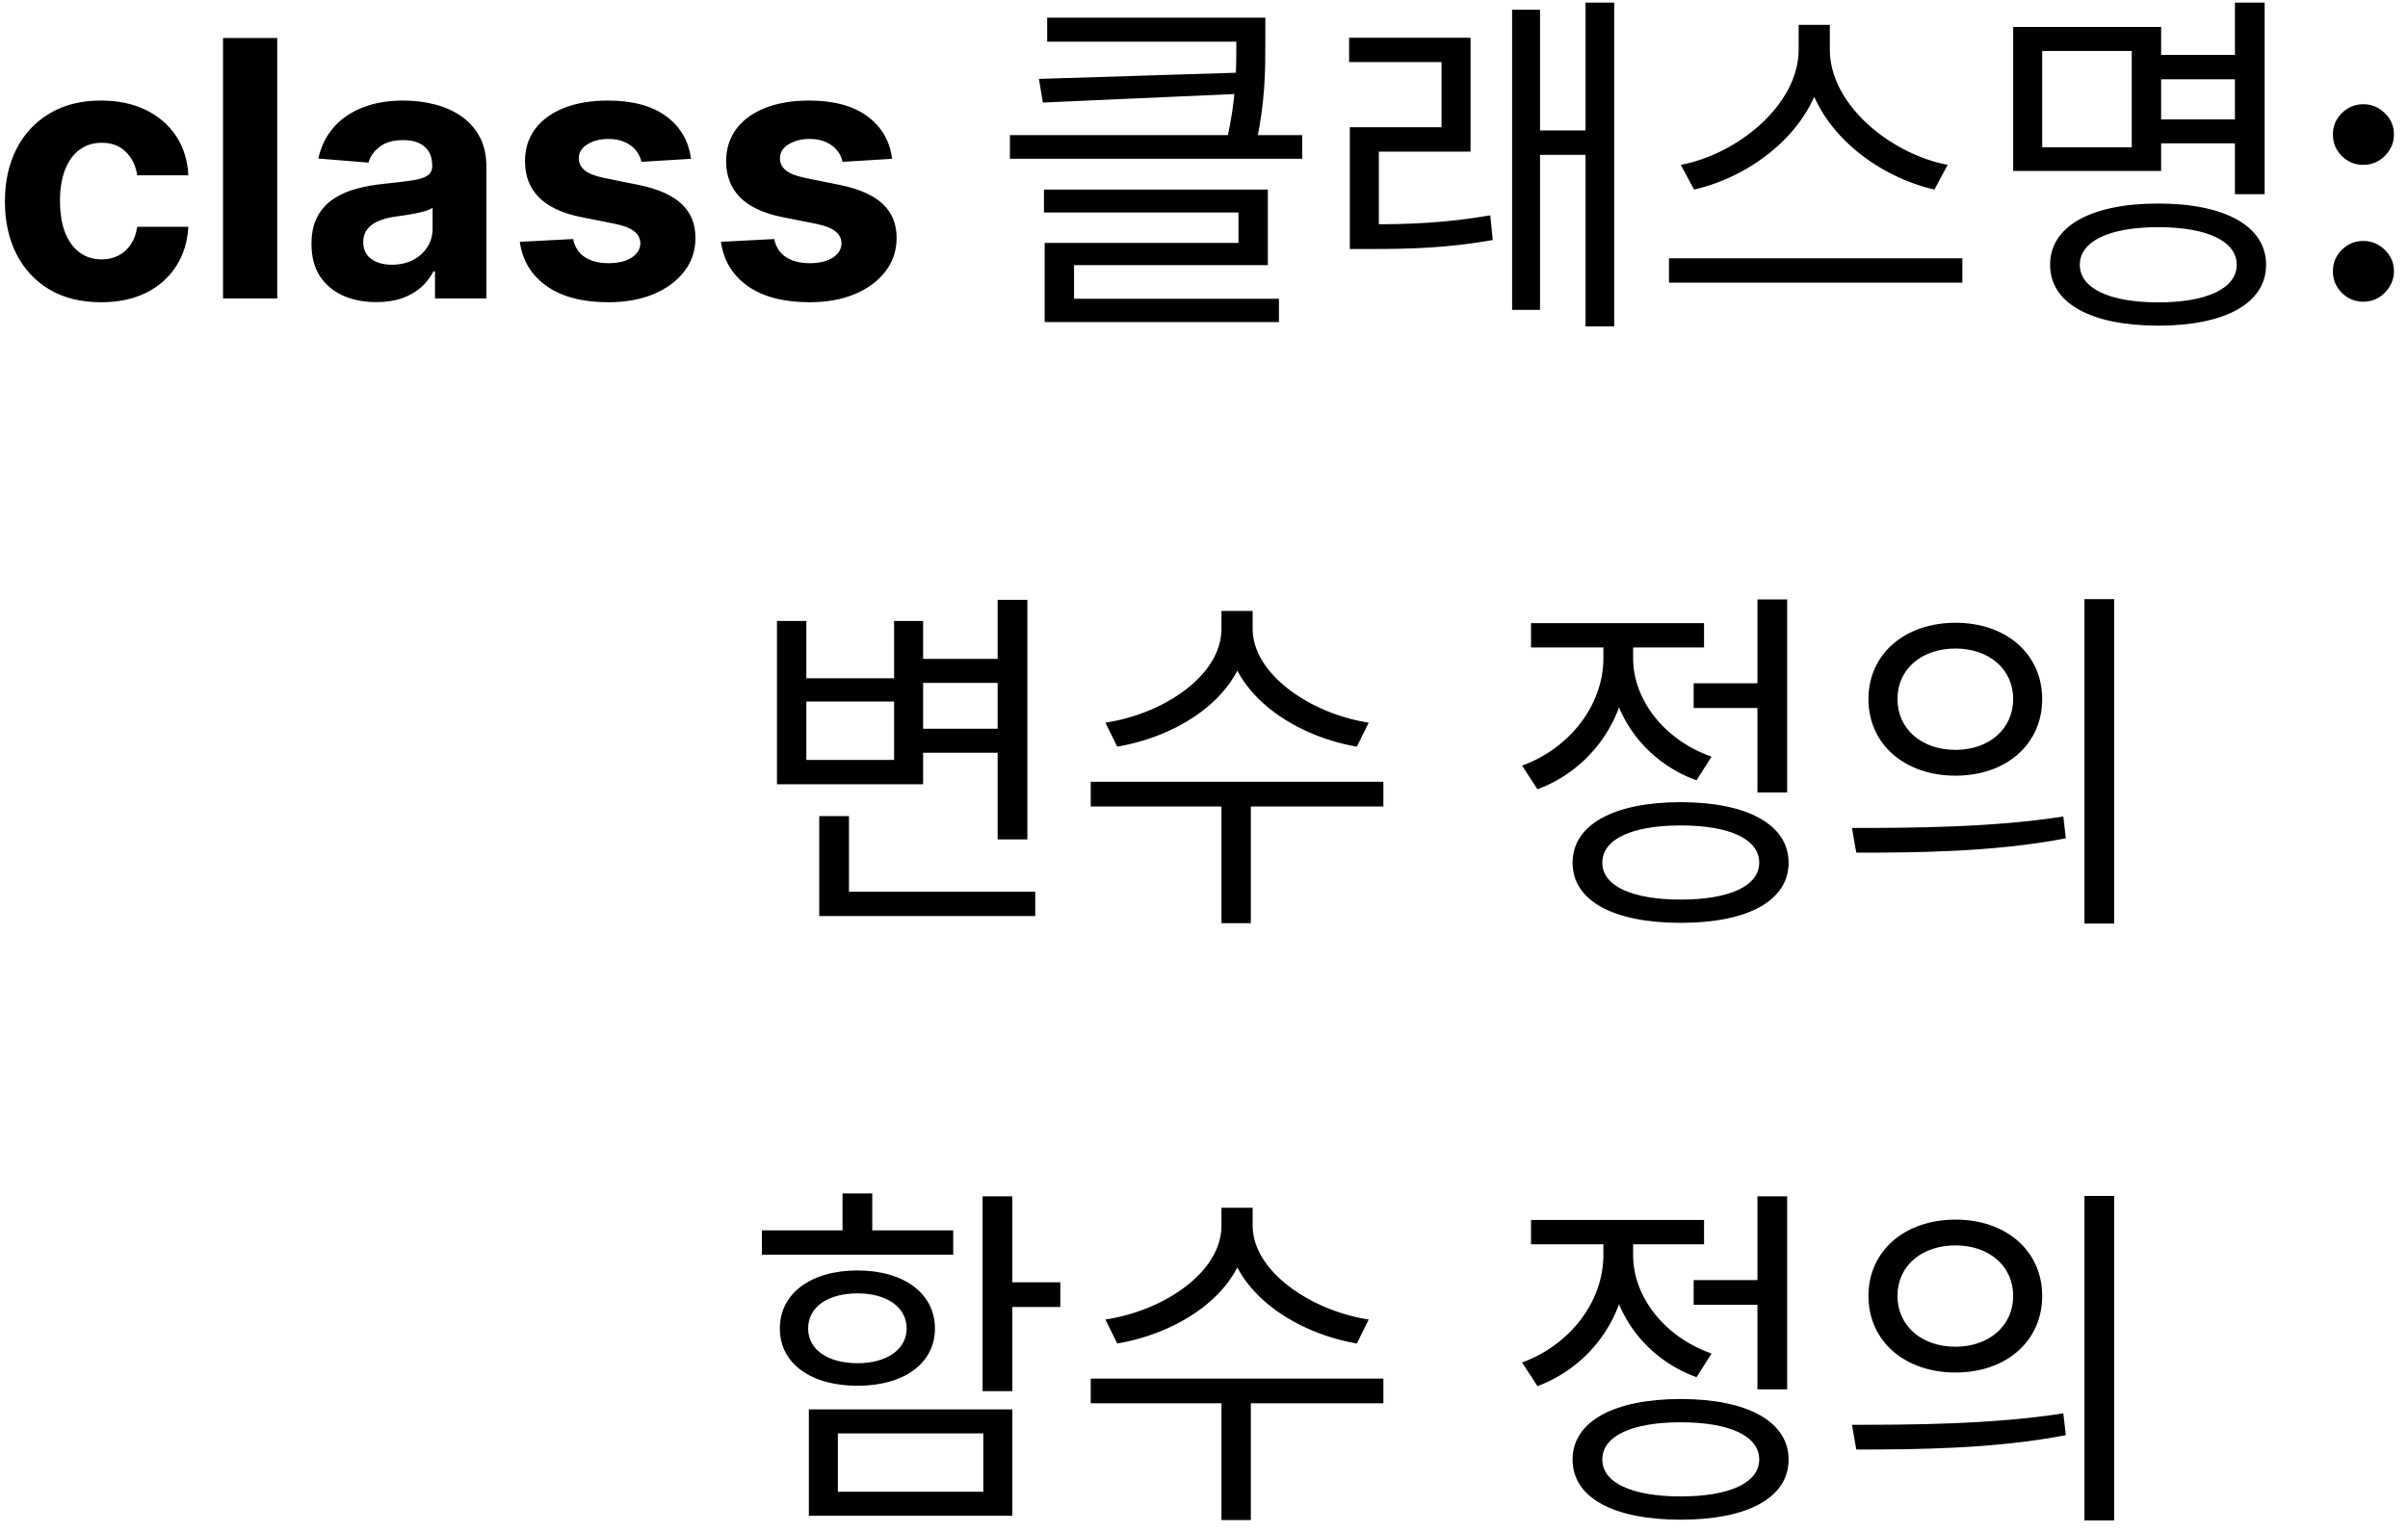 <svg width="121" height="77" viewBox="0 0 121 77" fill="none" xmlns="http://www.w3.org/2000/svg">
<path d="M5.079 15.192C4.074 15.192 3.209 14.979 2.484 14.553C1.764 14.122 1.21 13.526 0.822 12.763C0.439 12 0.247 11.122 0.247 10.129C0.247 9.124 0.441 8.241 0.829 7.483C1.221 6.72 1.777 6.126 2.497 5.7C3.217 5.269 4.074 5.054 5.067 5.054C5.923 5.054 6.673 5.21 7.317 5.521C7.96 5.832 8.469 6.268 8.844 6.831C9.219 7.393 9.426 8.054 9.464 8.812H6.895C6.822 8.322 6.63 7.928 6.319 7.63C6.013 7.327 5.61 7.176 5.111 7.176C4.689 7.176 4.321 7.291 4.005 7.521C3.694 7.747 3.452 8.077 3.277 8.512C3.102 8.947 3.015 9.473 3.015 10.091C3.015 10.717 3.1 11.25 3.27 11.689C3.445 12.128 3.69 12.462 4.005 12.693C4.321 12.923 4.689 13.038 5.111 13.038C5.422 13.038 5.702 12.974 5.949 12.846C6.2 12.718 6.407 12.533 6.569 12.29C6.735 12.043 6.844 11.746 6.895 11.401H9.464C9.422 12.151 9.217 12.812 8.851 13.383C8.488 13.95 7.988 14.393 7.349 14.712C6.709 15.032 5.953 15.192 5.079 15.192ZM13.931 1.909V15H11.208V1.909H13.931ZM18.912 15.185C18.285 15.185 17.727 15.077 17.237 14.859C16.747 14.638 16.359 14.312 16.074 13.881C15.792 13.447 15.652 12.905 15.652 12.258C15.652 11.712 15.752 11.254 15.952 10.883C16.152 10.513 16.425 10.214 16.77 9.989C17.116 9.763 17.508 9.592 17.947 9.477C18.39 9.362 18.854 9.281 19.34 9.234C19.911 9.175 20.371 9.119 20.721 9.068C21.07 9.013 21.324 8.932 21.481 8.825C21.639 8.719 21.718 8.561 21.718 8.352V8.314C21.718 7.909 21.59 7.596 21.334 7.374C21.083 7.153 20.725 7.042 20.261 7.042C19.77 7.042 19.381 7.151 19.091 7.368C18.801 7.581 18.609 7.849 18.515 8.173L15.997 7.969C16.125 7.372 16.376 6.857 16.751 6.422C17.126 5.983 17.61 5.646 18.202 5.412C18.799 5.173 19.489 5.054 20.273 5.054C20.819 5.054 21.341 5.118 21.839 5.246C22.342 5.374 22.788 5.572 23.175 5.84C23.567 6.109 23.876 6.454 24.102 6.876C24.328 7.293 24.441 7.794 24.441 8.378V15H21.858V13.639H21.782C21.624 13.945 21.413 14.216 21.149 14.45C20.885 14.68 20.567 14.861 20.197 14.994C19.826 15.121 19.398 15.185 18.912 15.185ZM19.692 13.306C20.092 13.306 20.446 13.227 20.753 13.07C21.059 12.908 21.3 12.69 21.475 12.418C21.65 12.145 21.737 11.836 21.737 11.491V10.449C21.652 10.504 21.535 10.555 21.386 10.602C21.241 10.645 21.076 10.685 20.893 10.724C20.71 10.758 20.527 10.79 20.344 10.82C20.16 10.845 19.994 10.869 19.845 10.89C19.525 10.937 19.246 11.011 19.008 11.114C18.769 11.216 18.584 11.354 18.451 11.529C18.319 11.7 18.253 11.913 18.253 12.168C18.253 12.539 18.388 12.822 18.656 13.018C18.929 13.21 19.274 13.306 19.692 13.306ZM34.722 7.982L32.23 8.135C32.187 7.922 32.095 7.73 31.955 7.56C31.814 7.385 31.629 7.246 31.399 7.144C31.173 7.038 30.902 6.984 30.587 6.984C30.165 6.984 29.809 7.074 29.519 7.253C29.23 7.428 29.085 7.662 29.085 7.956C29.085 8.19 29.178 8.388 29.366 8.55C29.553 8.712 29.875 8.842 30.331 8.94L32.108 9.298C33.063 9.494 33.774 9.81 34.243 10.244C34.712 10.679 34.946 11.25 34.946 11.957C34.946 12.601 34.757 13.165 34.377 13.651C34.002 14.137 33.487 14.516 32.83 14.789C32.178 15.057 31.426 15.192 30.574 15.192C29.274 15.192 28.239 14.921 27.468 14.38C26.701 13.835 26.251 13.093 26.119 12.155L28.797 12.015C28.878 12.411 29.074 12.714 29.385 12.923C29.696 13.127 30.095 13.229 30.58 13.229C31.058 13.229 31.441 13.138 31.731 12.954C32.025 12.767 32.174 12.526 32.178 12.232C32.174 11.985 32.07 11.783 31.865 11.625C31.661 11.463 31.345 11.339 30.919 11.254L29.219 10.915C28.26 10.724 27.546 10.391 27.078 9.918C26.613 9.445 26.381 8.842 26.381 8.109C26.381 7.479 26.551 6.935 26.892 6.479C27.237 6.023 27.721 5.672 28.343 5.425C28.97 5.178 29.703 5.054 30.542 5.054C31.782 5.054 32.758 5.316 33.47 5.84C34.185 6.364 34.603 7.078 34.722 7.982ZM44.83 7.982L42.337 8.135C42.294 7.922 42.203 7.73 42.062 7.56C41.922 7.385 41.736 7.246 41.506 7.144C41.28 7.038 41.01 6.984 40.694 6.984C40.272 6.984 39.916 7.074 39.627 7.253C39.337 7.428 39.192 7.662 39.192 7.956C39.192 8.19 39.286 8.388 39.473 8.55C39.661 8.712 39.983 8.842 40.439 8.94L42.216 9.298C43.17 9.494 43.882 9.81 44.35 10.244C44.819 10.679 45.054 11.25 45.054 11.957C45.054 12.601 44.864 13.165 44.485 13.651C44.11 14.137 43.594 14.516 42.938 14.789C42.286 15.057 41.534 15.192 40.681 15.192C39.382 15.192 38.346 14.921 37.575 14.38C36.808 13.835 36.358 13.093 36.226 12.155L38.904 12.015C38.985 12.411 39.181 12.714 39.492 12.923C39.804 13.127 40.202 13.229 40.688 13.229C41.165 13.229 41.549 13.138 41.838 12.954C42.133 12.767 42.282 12.526 42.286 12.232C42.282 11.985 42.177 11.783 41.973 11.625C41.768 11.463 41.453 11.339 41.027 11.254L39.326 10.915C38.367 10.724 37.654 10.391 37.185 9.918C36.721 9.445 36.488 8.842 36.488 8.109C36.488 7.479 36.659 6.935 37 6.479C37.345 6.023 37.828 5.672 38.451 5.425C39.077 5.178 39.81 5.054 40.65 5.054C41.89 5.054 42.865 5.316 43.577 5.84C44.293 6.364 44.711 7.078 44.83 7.982ZM52.62 0.888H63.096V2.094H52.62V0.888ZM62.124 0.888H63.582V2.148C63.582 3.498 63.582 5.1 63.114 7.242L61.638 7.08C62.124 4.974 62.124 3.48 62.124 2.148V0.888ZM62.538 3.642V4.704L52.404 5.154L52.206 3.966L62.538 3.642ZM50.748 6.792H65.436V7.98H50.748V6.792ZM52.458 9.528H63.708V13.326H53.97V15.522H52.494V12.21H62.232V10.68H52.458V9.528ZM52.494 15.018H64.266V16.188H52.494V15.018ZM67.828 11.274H68.908C70.888 11.274 72.688 11.202 74.884 10.824L75.01 12.066C72.76 12.462 70.924 12.516 68.908 12.516H67.828V11.274ZM67.792 1.896H73.894V7.62H69.286V11.742H67.828V6.396H72.436V3.12H67.792V1.896ZM79.672 0.132H81.112V16.404H79.672V0.132ZM76.918 6.558H80.05V7.782H76.918V6.558ZM75.982 0.492H77.386V15.576H75.982V0.492ZM90.381 1.248H91.677V2.49C91.677 6.036 88.383 8.79 85.125 9.528L84.459 8.286C87.321 7.746 90.381 5.262 90.381 2.49V1.248ZM90.651 1.248H91.947V2.49C91.947 5.28 95.025 7.746 97.869 8.286L97.203 9.528C93.963 8.79 90.651 6.054 90.651 2.49V1.248ZM83.865 12.984H98.607V14.208H83.865V12.984ZM108.181 2.76H112.879V3.984H108.181V2.76ZM108.181 6H112.915V7.206H108.181V6ZM112.303 0.132H113.797V9.762H112.303V0.132ZM101.161 1.356H108.595V8.592H101.161V1.356ZM107.119 2.562H102.619V7.404H107.119V2.562ZM108.451 10.23C111.799 10.23 113.869 11.364 113.869 13.308C113.869 15.252 111.799 16.368 108.451 16.368C105.085 16.368 103.015 15.252 103.015 13.308C103.015 11.364 105.085 10.23 108.451 10.23ZM108.451 11.418C106.003 11.418 104.509 12.12 104.509 13.308C104.509 14.496 106.003 15.198 108.451 15.198C110.899 15.198 112.393 14.496 112.393 13.308C112.393 12.12 110.899 11.418 108.451 11.418ZM118.76 15.166C118.338 15.166 117.976 15.017 117.674 14.719C117.375 14.416 117.226 14.054 117.226 13.632C117.226 13.214 117.375 12.857 117.674 12.558C117.976 12.26 118.338 12.111 118.76 12.111C119.169 12.111 119.527 12.26 119.834 12.558C120.141 12.857 120.294 13.214 120.294 13.632C120.294 13.913 120.222 14.171 120.077 14.405C119.936 14.636 119.751 14.821 119.521 14.962C119.291 15.098 119.037 15.166 118.76 15.166ZM118.76 8.288C118.338 8.288 117.976 8.139 117.674 7.841C117.375 7.543 117.226 7.18 117.226 6.754C117.226 6.337 117.375 5.981 117.674 5.687C117.976 5.388 118.338 5.239 118.76 5.239C119.169 5.239 119.527 5.388 119.834 5.687C120.141 5.981 120.294 6.337 120.294 6.754C120.294 7.04 120.222 7.3 120.077 7.534C119.936 7.764 119.751 7.947 119.521 8.084C119.291 8.22 119.037 8.288 118.76 8.288ZM46.008 33.12H50.706V34.326H46.008V33.12ZM46.008 36.63H50.742V37.836H46.008V36.63ZM50.13 30.15H51.624V42.192H50.13V30.15ZM41.166 44.82H52.02V46.044H41.166V44.82ZM41.166 41.022H42.66V45.45H41.166V41.022ZM39.042 31.212H40.518V34.092H44.928V31.212H46.386V39.42H39.042V31.212ZM40.518 35.262V38.196H44.928V35.262H40.518ZM61.378 30.708H62.692V31.608C62.692 34.722 59.524 36.954 56.14 37.53L55.546 36.324C58.516 35.874 61.378 33.93 61.378 31.608V30.708ZM61.648 30.708H62.944V31.608C62.944 33.876 65.842 35.874 68.776 36.324L68.182 37.53C64.834 36.954 61.648 34.686 61.648 31.608V30.708ZM61.378 40.212H62.854V46.404H61.378V40.212ZM54.808 39.294H69.514V40.536H54.808V39.294ZM85.105 34.344H88.777V35.586H85.105V34.344ZM88.309 30.132H89.803V39.834H88.309V30.132ZM84.457 40.32C87.805 40.32 89.875 41.454 89.875 43.362C89.875 45.288 87.805 46.386 84.457 46.386C81.091 46.386 79.021 45.288 79.021 43.362C79.021 41.454 81.091 40.32 84.457 40.32ZM84.457 41.49C82.009 41.49 80.515 42.174 80.515 43.362C80.515 44.532 82.009 45.216 84.457 45.216C86.905 45.216 88.399 44.532 88.399 43.362C88.399 42.174 86.905 41.49 84.457 41.49ZM80.569 31.77H81.793V33.084C81.793 36.09 79.957 38.664 77.257 39.672L76.483 38.484C78.895 37.602 80.569 35.424 80.569 33.084V31.77ZM80.857 31.77H82.063V33.084C82.063 35.19 83.647 37.206 86.005 38.034L85.249 39.222C82.603 38.268 80.857 35.82 80.857 33.084V31.77ZM76.933 31.32H85.627V32.544H76.933V31.32ZM98.262 31.302C100.8 31.302 102.618 32.868 102.618 35.136C102.618 37.422 100.8 38.988 98.262 38.988C95.724 38.988 93.888 37.422 93.888 35.136C93.888 32.868 95.724 31.302 98.262 31.302ZM98.262 32.598C96.57 32.598 95.346 33.624 95.346 35.136C95.346 36.648 96.57 37.692 98.262 37.692C99.936 37.692 101.16 36.648 101.16 35.136C101.16 33.624 99.936 32.598 98.262 32.598ZM104.742 30.114H106.236V46.422H104.742V30.114ZM93.276 42.858L93.06 41.616C96.03 41.616 100.134 41.598 103.68 41.04L103.806 42.138C100.152 42.84 96.174 42.858 93.276 42.858ZM49.374 60.132H50.868V69.924H49.374V60.132ZM50.454 64.452H53.28V65.694H50.454V64.452ZM40.644 70.842H50.868V76.188H40.644V70.842ZM49.41 72.048H42.102V74.982H49.41V72.048ZM38.286 61.842H47.898V63.066H38.286V61.842ZM43.092 63.858C45.414 63.858 46.98 65.01 46.98 66.774C46.98 68.538 45.414 69.654 43.092 69.654C40.752 69.654 39.186 68.538 39.186 66.774C39.186 65.01 40.752 63.858 43.092 63.858ZM43.092 65.01C41.598 65.01 40.608 65.694 40.608 66.774C40.608 67.836 41.598 68.52 43.092 68.52C44.55 68.52 45.558 67.836 45.558 66.774C45.558 65.694 44.55 65.01 43.092 65.01ZM42.336 59.988H43.83V62.472H42.336V59.988ZM61.378 60.708H62.692V61.608C62.692 64.722 59.524 66.954 56.14 67.53L55.546 66.324C58.516 65.874 61.378 63.93 61.378 61.608V60.708ZM61.648 60.708H62.944V61.608C62.944 63.876 65.842 65.874 68.776 66.324L68.182 67.53C64.834 66.954 61.648 64.686 61.648 61.608V60.708ZM61.378 70.212H62.854V76.404H61.378V70.212ZM54.808 69.294H69.514V70.536H54.808V69.294ZM85.105 64.344H88.777V65.586H85.105V64.344ZM88.309 60.132H89.803V69.834H88.309V60.132ZM84.457 70.32C87.805 70.32 89.875 71.454 89.875 73.362C89.875 75.288 87.805 76.386 84.457 76.386C81.091 76.386 79.021 75.288 79.021 73.362C79.021 71.454 81.091 70.32 84.457 70.32ZM84.457 71.49C82.009 71.49 80.515 72.174 80.515 73.362C80.515 74.532 82.009 75.216 84.457 75.216C86.905 75.216 88.399 74.532 88.399 73.362C88.399 72.174 86.905 71.49 84.457 71.49ZM80.569 61.77H81.793V63.084C81.793 66.09 79.957 68.664 77.257 69.672L76.483 68.484C78.895 67.602 80.569 65.424 80.569 63.084V61.77ZM80.857 61.77H82.063V63.084C82.063 65.19 83.647 67.206 86.005 68.034L85.249 69.222C82.603 68.268 80.857 65.82 80.857 63.084V61.77ZM76.933 61.32H85.627V62.544H76.933V61.32ZM98.262 61.302C100.8 61.302 102.618 62.868 102.618 65.136C102.618 67.422 100.8 68.988 98.262 68.988C95.724 68.988 93.888 67.422 93.888 65.136C93.888 62.868 95.724 61.302 98.262 61.302ZM98.262 62.598C96.57 62.598 95.346 63.624 95.346 65.136C95.346 66.648 96.57 67.692 98.262 67.692C99.936 67.692 101.16 66.648 101.16 65.136C101.16 63.624 99.936 62.598 98.262 62.598ZM104.742 60.114H106.236V76.422H104.742V60.114ZM93.276 72.858L93.06 71.616C96.03 71.616 100.134 71.598 103.68 71.04L103.806 72.138C100.152 72.84 96.174 72.858 93.276 72.858Z" fill="black"/>
</svg>
